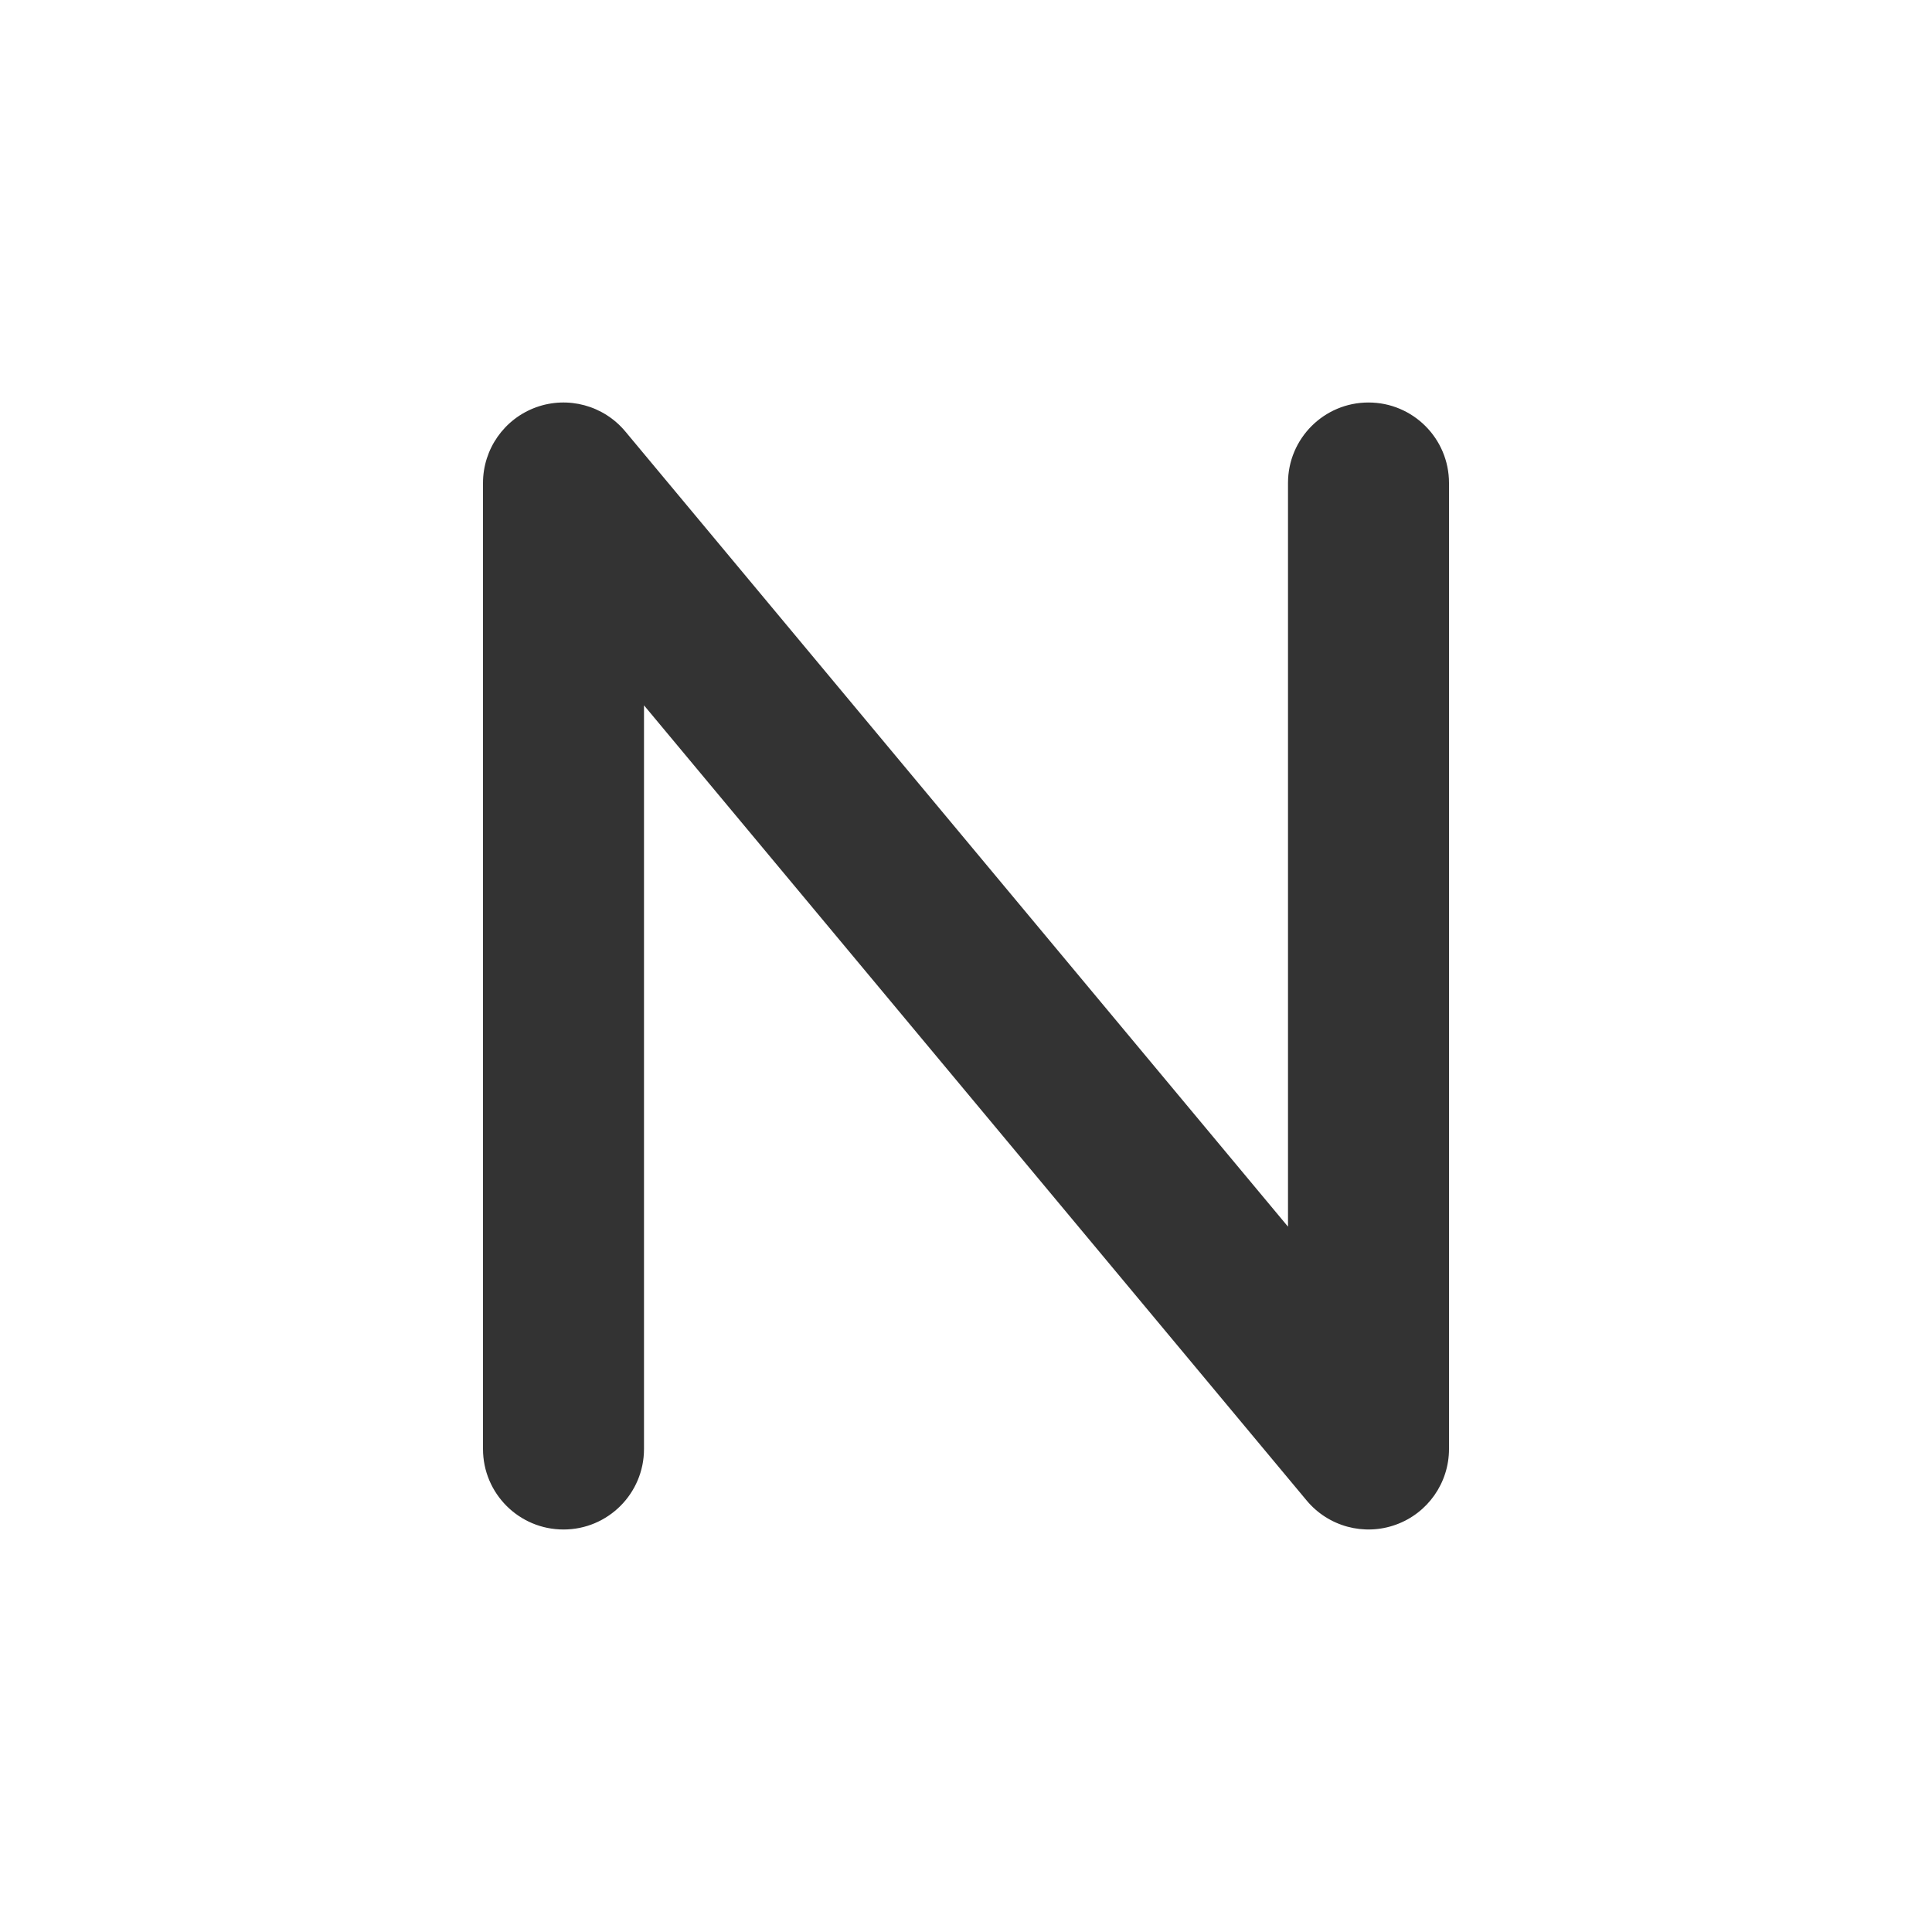 <svg fill="currentColor" stroke="none" viewBox="0 0 48 48"  xmlns="http://www.w3.org/2000/svg">
<path fill-rule="evenodd" clip-rule="evenodd" d="M16 17.524L16 36C16 37.105 15.105 38 14 38C12.895 38 12 37.105 12 36L12 12C12 11.158 12.527 10.406 13.319 10.119C14.111 9.833 14.997 10.073 15.536 10.72L32 30.476L32 12C32 10.895 32.895 10 34 10C35.105 10 36 10.895 36 12L36 36C36 36.842 35.473 37.594 34.681 37.88C33.889 38.167 33.003 37.927 32.464 37.28L16 17.524Z" fill="#333333"/>
</svg>
